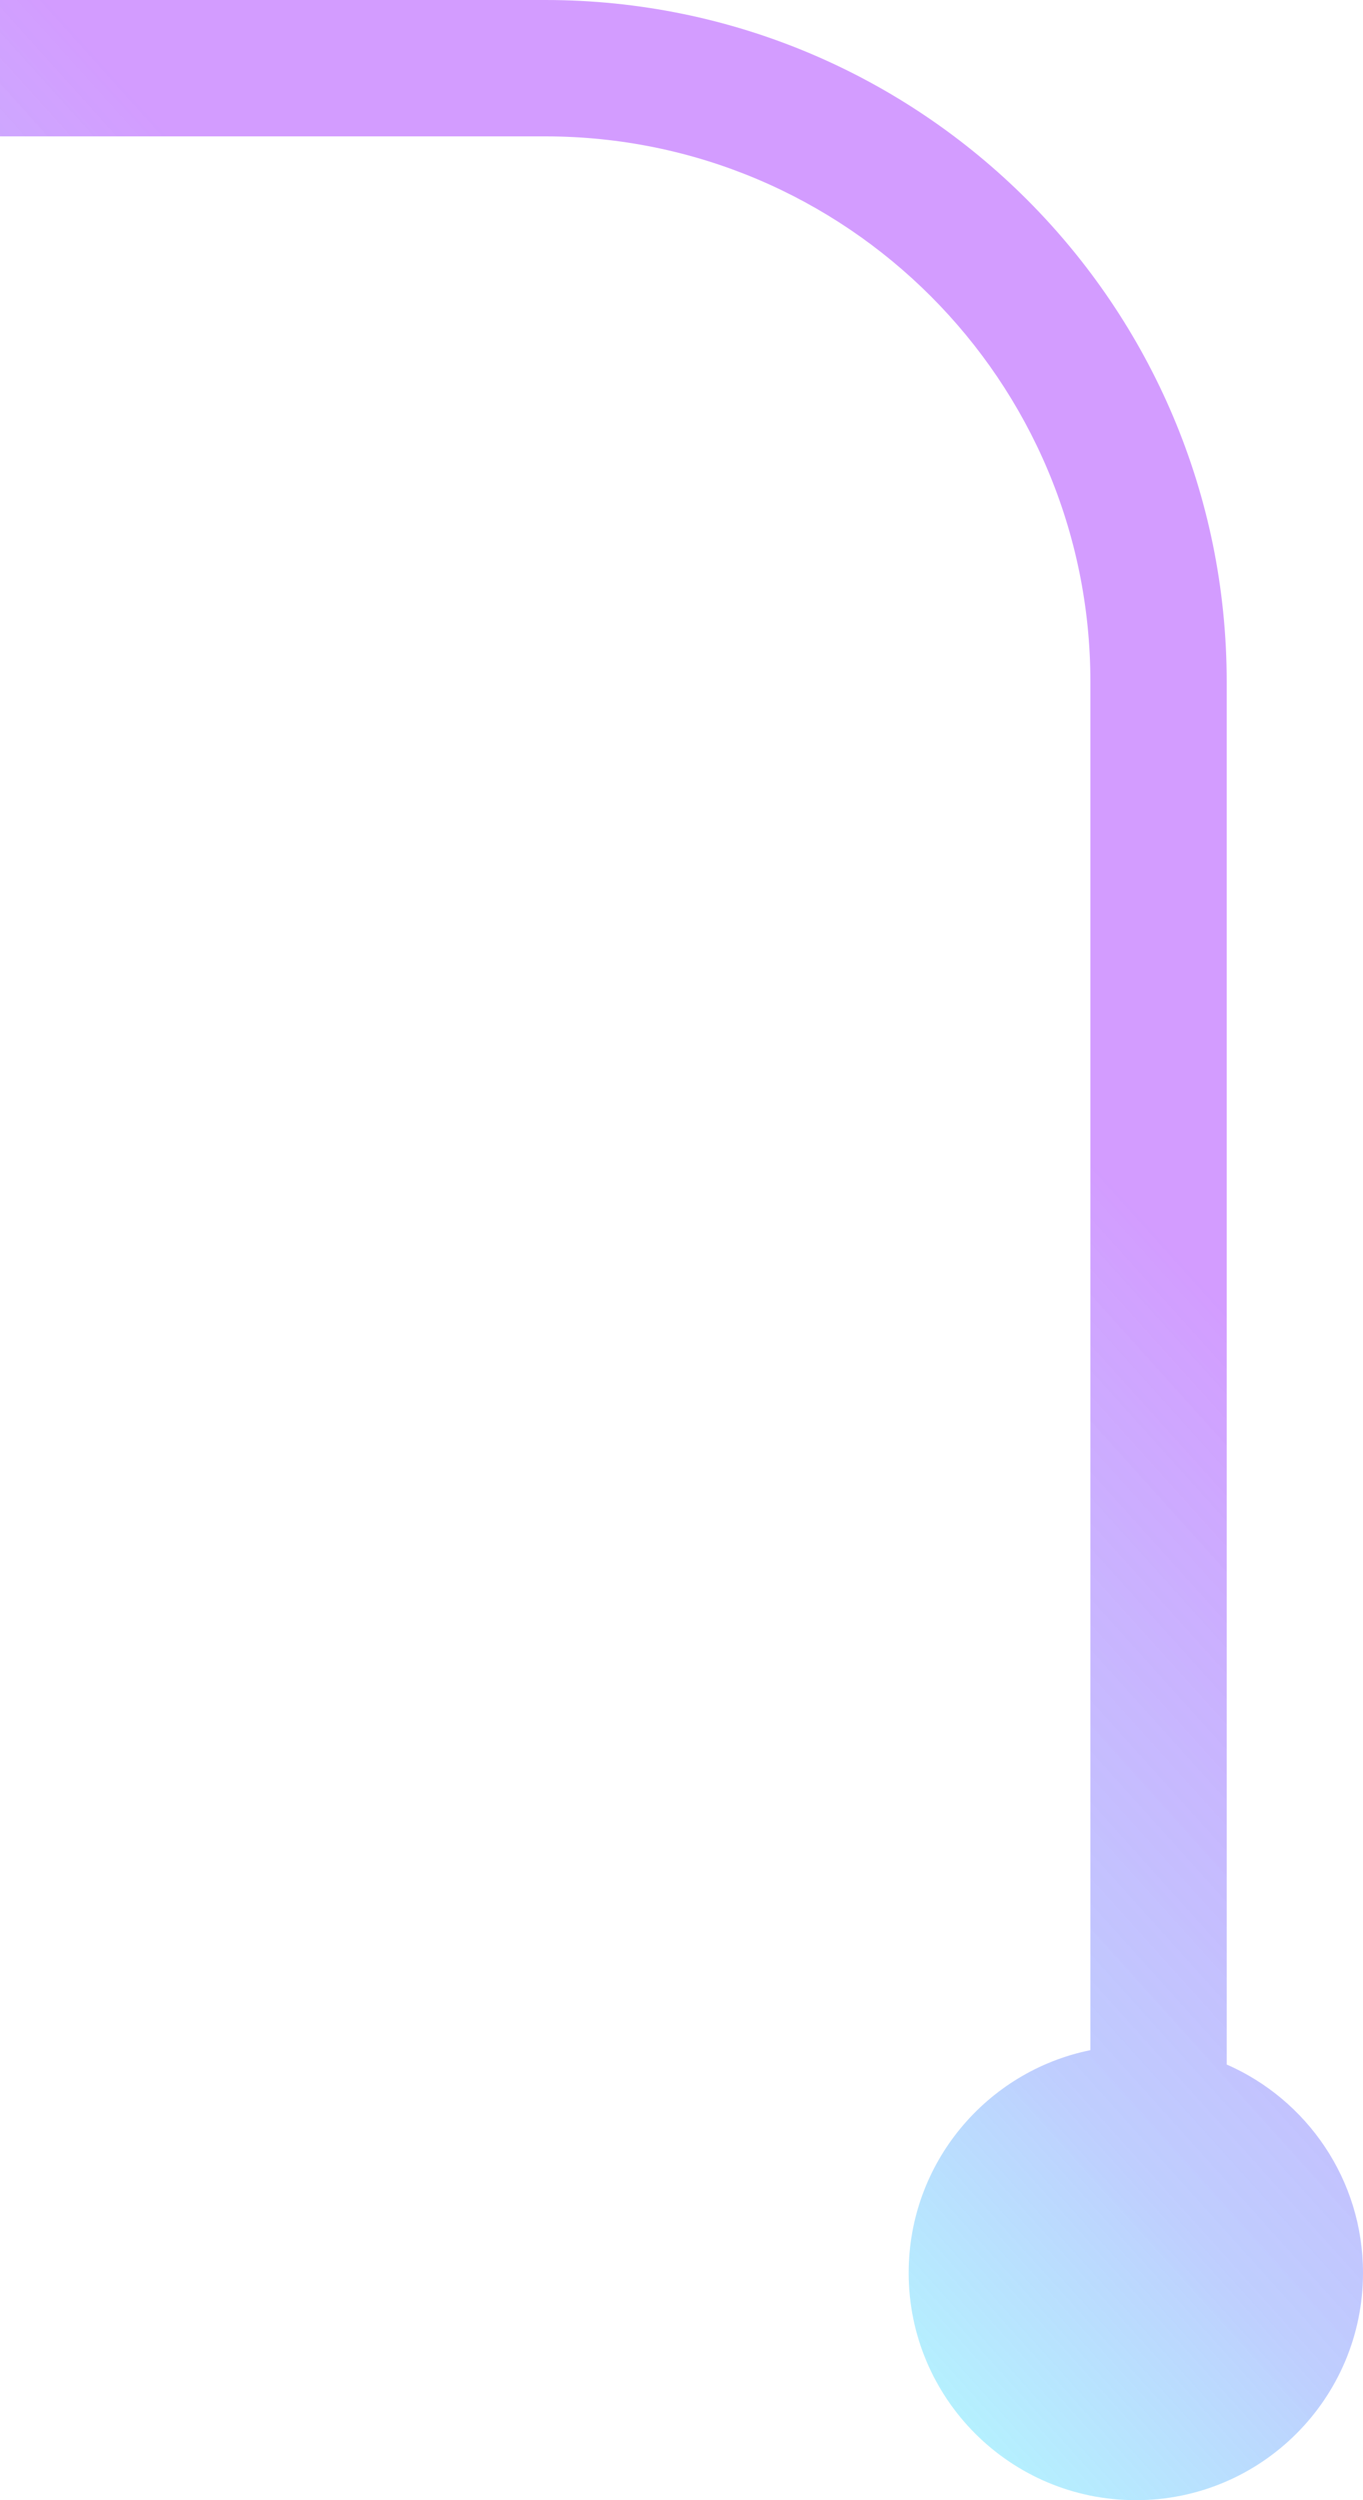 <svg width="30" height="55" viewBox="0 0 30 55" fill="none" xmlns="http://www.w3.org/2000/svg">
<path fill-rule="evenodd" clip-rule="evenodd" d="M24 45.1C21.718 45.563 20 47.581 20 50C20 52.761 22.239 55 25 55C27.761 55 30 52.761 30 50C30 47.95 28.766 46.188 27 45.416V15C27 6.716 20.284 0 12 0H0V3H12C18.627 3 24 8.373 24 15V45.1Z" fill="url(#paint0_linear_849_2387)"/>
<defs>
<linearGradient id="paint0_linear_849_2387" x1="-16" y1="-19" x2="-35.076" y2="-1.815" gradientUnits="userSpaceOnUse">
<stop stop-color="#D39CFF"/>
<stop offset="0.549" stop-color="#B4C5FE" stop-opacity="0.852"/>
<stop offset="0.857" stop-color="#93F1FE" stop-opacity="0.695"/>
<stop offset="1" stop-color="#F0DEFF" stop-opacity="0.32"/>
</linearGradient>
</defs>
</svg>
